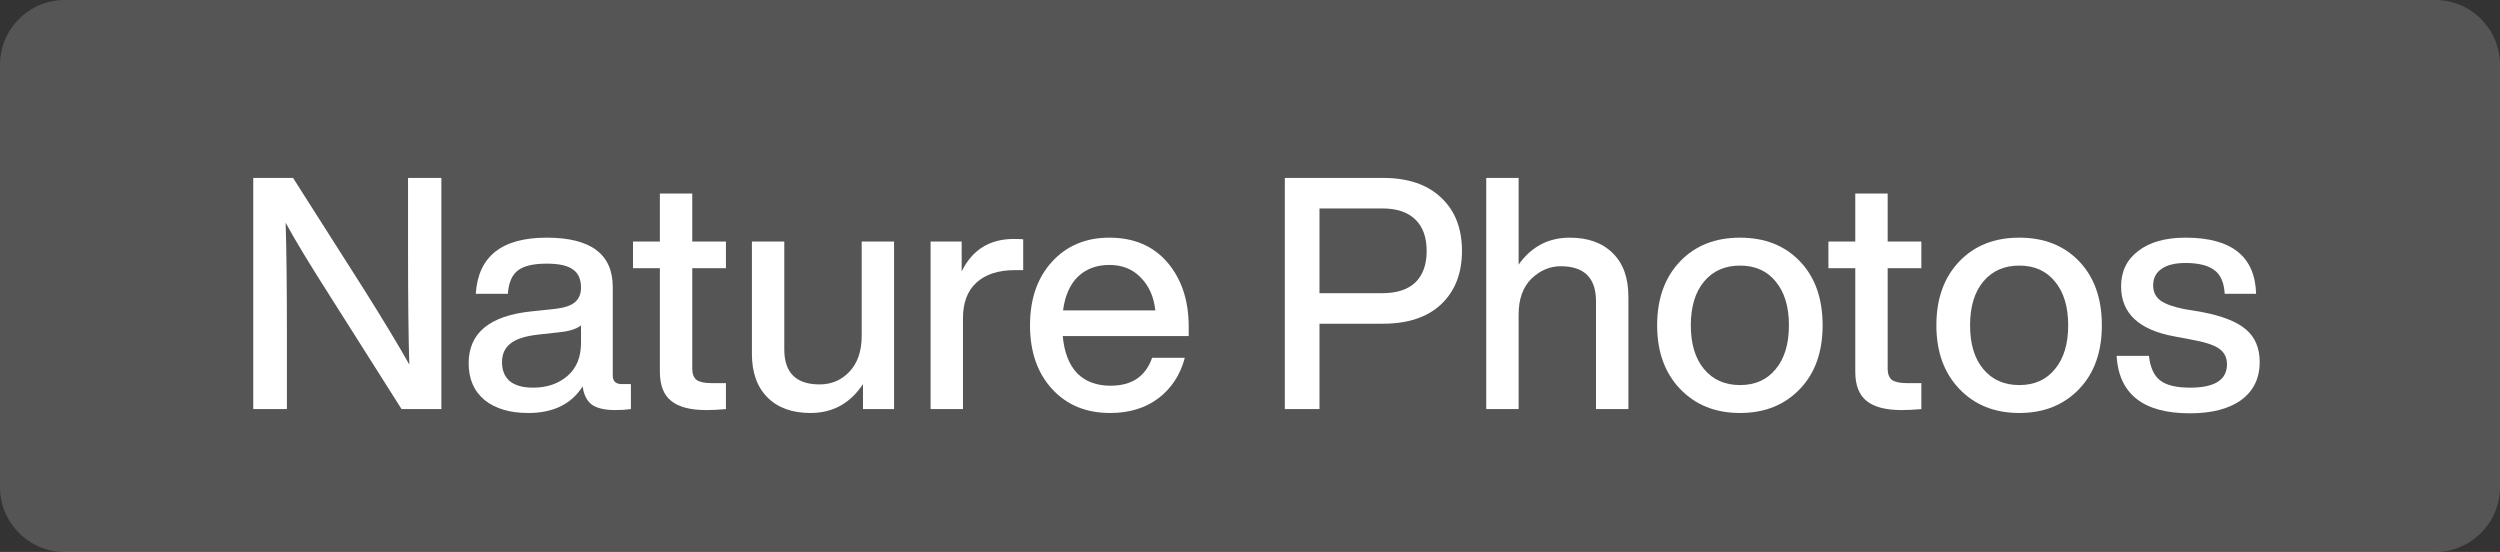 <svg width="154" height="34" viewBox="0 0 154 34" fill="none" xmlns="http://www.w3.org/2000/svg">
<rect x="0" y="0" width="154" height="34" fill="#333333" stroke="none"/>
<path d="M3.99 34C1.786 34 1.22987e-06 32.209 1.13355e-06 30L0 4C-9.63144e-08 1.791 1.786 6.49591e-06 3.99 6.39935e-06L150.01 0C152.214 -9.65645e-08 154 1.791 154 4V30C154 32.209 152.214 34 150.01 34L3.99 34Z" fill="white" fill-opacity="0.17"/>
<path d="M25.135 15.28V10.96H27.189V25.2H24.736L20.367 18.3C19.09 16.3 18.166 14.773 17.594 13.72C17.648 15.307 17.674 17.693 17.674 20.88V25.2H15.6V10.96H18.053L22.442 17.86C23.625 19.74 24.55 21.273 25.215 22.46C25.161 20.86 25.135 18.467 25.135 15.28Z" fill="white"/>
<path d="M38.304 23.66H38.863V25.2C38.57 25.24 38.245 25.26 37.886 25.26C37.247 25.26 36.768 25.147 36.449 24.92C36.143 24.68 35.957 24.307 35.891 23.8C35.199 24.893 34.082 25.44 32.539 25.44C31.409 25.44 30.511 25.173 29.846 24.64C29.195 24.093 28.869 23.34 28.869 22.38C28.869 20.513 30.159 19.447 32.739 19.18L34.255 19.02C34.787 18.953 35.173 18.82 35.412 18.62C35.665 18.407 35.791 18.107 35.791 17.72C35.791 17.2 35.625 16.827 35.292 16.6C34.973 16.36 34.434 16.24 33.676 16.24C32.852 16.24 32.26 16.38 31.901 16.66C31.542 16.927 31.336 17.407 31.283 18.1H29.308C29.454 15.793 30.91 14.64 33.676 14.64C36.389 14.64 37.746 15.653 37.746 17.68V23.14C37.746 23.487 37.932 23.66 38.304 23.66ZM32.839 23.88C33.69 23.88 34.395 23.64 34.953 23.16C35.512 22.68 35.791 22 35.791 21.12V20.04C35.538 20.253 35.113 20.393 34.514 20.46L33.078 20.62C32.307 20.713 31.755 20.9 31.422 21.18C31.09 21.447 30.924 21.827 30.924 22.32C30.924 22.813 31.083 23.2 31.402 23.48C31.735 23.747 32.214 23.88 32.839 23.88Z" fill="white"/>
<path d="M44.718 14.88V16.52H42.643V22.72C42.643 23.027 42.73 23.253 42.903 23.4C43.089 23.533 43.395 23.6 43.82 23.6H44.718V25.2C44.279 25.24 43.873 25.26 43.501 25.26C42.53 25.26 41.812 25.073 41.347 24.7C40.881 24.327 40.648 23.727 40.648 22.9V16.52H38.993V14.88H40.648V11.92H42.643V14.88H44.718Z" fill="white"/>
<path d="M53.08 20.7V14.88H55.075V25.2H53.16V23.66C52.375 24.847 51.298 25.44 49.928 25.44C48.798 25.44 47.913 25.12 47.275 24.48C46.637 23.84 46.318 22.947 46.318 21.8V14.88H48.312V21.52C48.312 22.96 49.037 23.68 50.487 23.68C51.218 23.68 51.83 23.42 52.322 22.9C52.827 22.367 53.08 21.633 53.08 20.7Z" fill="white"/>
<path d="M62.451 14.72C62.743 14.72 62.936 14.727 63.029 14.74V16.64H62.531C61.507 16.64 60.715 16.893 60.157 17.4C59.598 17.907 59.319 18.64 59.319 19.6V25.2H57.324V14.88H59.239V16.72C59.891 15.387 60.962 14.72 62.451 14.72Z" fill="white"/>
<path d="M73.224 20.12V20.7H65.464C65.557 21.713 65.856 22.48 66.362 23C66.867 23.507 67.552 23.76 68.416 23.76C69.72 23.76 70.571 23.187 70.97 22.04H72.985C72.705 23.093 72.16 23.927 71.349 24.54C70.551 25.14 69.56 25.44 68.377 25.44C66.9 25.44 65.71 24.947 64.806 23.96C63.902 22.973 63.449 21.667 63.449 20.04C63.449 18.413 63.902 17.107 64.806 16.12C65.71 15.133 66.887 14.64 68.337 14.64C69.853 14.64 71.05 15.153 71.927 16.18C72.792 17.207 73.224 18.52 73.224 20.12ZM68.337 16.32C67.552 16.32 66.907 16.56 66.402 17.04C65.91 17.52 65.604 18.213 65.484 19.12H71.169C71.076 18.28 70.777 17.607 70.272 17.1C69.78 16.58 69.135 16.32 68.337 16.32Z" fill="white"/>
<path d="M79.145 10.96H85.19C86.732 10.96 87.929 11.367 88.78 12.18C89.632 12.98 90.057 14.073 90.057 15.46C90.057 16.833 89.632 17.927 88.78 18.74C87.929 19.54 86.732 19.94 85.19 19.94H81.28V25.2H79.145V10.96ZM81.28 18.06H85.15C86.041 18.06 86.719 17.84 87.184 17.4C87.65 16.947 87.883 16.3 87.883 15.46C87.883 14.62 87.65 13.973 87.184 13.52C86.719 13.067 86.041 12.84 85.15 12.84H81.28V18.06Z" fill="white"/>
<path d="M96.698 14.64C97.829 14.64 98.713 14.96 99.352 15.6C99.99 16.227 100.309 17.12 100.309 18.28V25.2H98.314V18.56C98.314 17.12 97.589 16.4 96.14 16.4C95.475 16.4 94.876 16.653 94.344 17.16C93.812 17.68 93.547 18.42 93.547 19.38V25.2H91.552V10.96H93.547V16.3C94.331 15.193 95.382 14.64 96.698 14.64Z" fill="white"/>
<path d="M110.877 23.96C109.932 24.947 108.702 25.44 107.186 25.44C105.67 25.44 104.44 24.947 103.496 23.96C102.552 22.973 102.08 21.667 102.08 20.04C102.08 18.4 102.552 17.087 103.496 16.1C104.427 15.127 105.657 14.64 107.186 14.64C108.716 14.64 109.946 15.127 110.877 16.1C111.808 17.073 112.273 18.387 112.273 20.04C112.273 21.68 111.808 22.987 110.877 23.96ZM104.972 22.74C105.517 23.393 106.255 23.72 107.186 23.72C108.117 23.72 108.849 23.393 109.381 22.74C109.926 22.087 110.198 21.187 110.198 20.04C110.198 18.893 109.926 17.993 109.381 17.34C108.849 16.687 108.117 16.36 107.186 16.36C106.255 16.36 105.517 16.687 104.972 17.34C104.427 17.993 104.154 18.893 104.154 20.04C104.154 21.187 104.427 22.087 104.972 22.74Z" fill="white"/>
<path d="M118.355 14.88V16.52H116.28V22.72C116.28 23.027 116.367 23.253 116.539 23.4C116.726 23.533 117.032 23.6 117.457 23.6H118.355V25.2C117.916 25.24 117.51 25.26 117.138 25.26C116.167 25.26 115.449 25.073 114.984 24.7C114.518 24.327 114.285 23.727 114.285 22.9V16.52H112.63V14.88H114.285V11.92H116.28V14.88H118.355Z" fill="white"/>
<path d="M128.078 23.96C127.134 24.947 125.904 25.44 124.388 25.44C122.872 25.44 121.641 24.947 120.697 23.96C119.753 22.973 119.281 21.667 119.281 20.04C119.281 18.4 119.753 17.087 120.697 16.1C121.628 15.127 122.858 14.64 124.388 14.64C125.917 14.64 127.147 15.127 128.078 16.1C129.009 17.073 129.474 18.387 129.474 20.04C129.474 21.68 129.009 22.987 128.078 23.96ZM122.173 22.74C122.719 23.393 123.457 23.72 124.388 23.72C125.319 23.72 126.05 23.393 126.582 22.74C127.127 22.087 127.4 21.187 127.4 20.04C127.4 18.893 127.127 17.993 126.582 17.34C126.05 16.687 125.319 16.36 124.388 16.36C123.457 16.36 122.719 16.687 122.173 17.34C121.628 17.993 121.356 18.893 121.356 20.04C121.356 21.187 121.628 22.087 122.173 22.74Z" fill="white"/>
<path d="M134.888 25.46C132.029 25.46 130.526 24.28 130.38 21.92H132.375C132.454 22.64 132.687 23.147 133.073 23.44C133.458 23.733 134.07 23.88 134.908 23.88C136.424 23.88 137.182 23.4 137.182 22.44C137.182 22.027 137.023 21.707 136.703 21.48C136.384 21.253 135.812 21.067 134.988 20.92L133.931 20.72C131.75 20.32 130.659 19.293 130.659 17.64C130.659 16.72 131.011 15.993 131.716 15.46C132.421 14.913 133.392 14.64 134.629 14.64C137.461 14.64 138.911 15.793 138.977 18.1H137.042C137.003 17.407 136.79 16.92 136.404 16.64C136.018 16.347 135.427 16.2 134.629 16.2C133.99 16.2 133.498 16.32 133.153 16.56C132.807 16.8 132.634 17.14 132.634 17.58C132.634 17.98 132.787 18.293 133.093 18.52C133.399 18.733 133.884 18.907 134.549 19.04L135.626 19.22C136.89 19.46 137.801 19.82 138.359 20.3C138.918 20.78 139.197 21.447 139.197 22.3C139.197 23.3 138.818 24.08 138.06 24.64C137.302 25.187 136.245 25.46 134.888 25.46Z" fill="white"/>
</svg>
